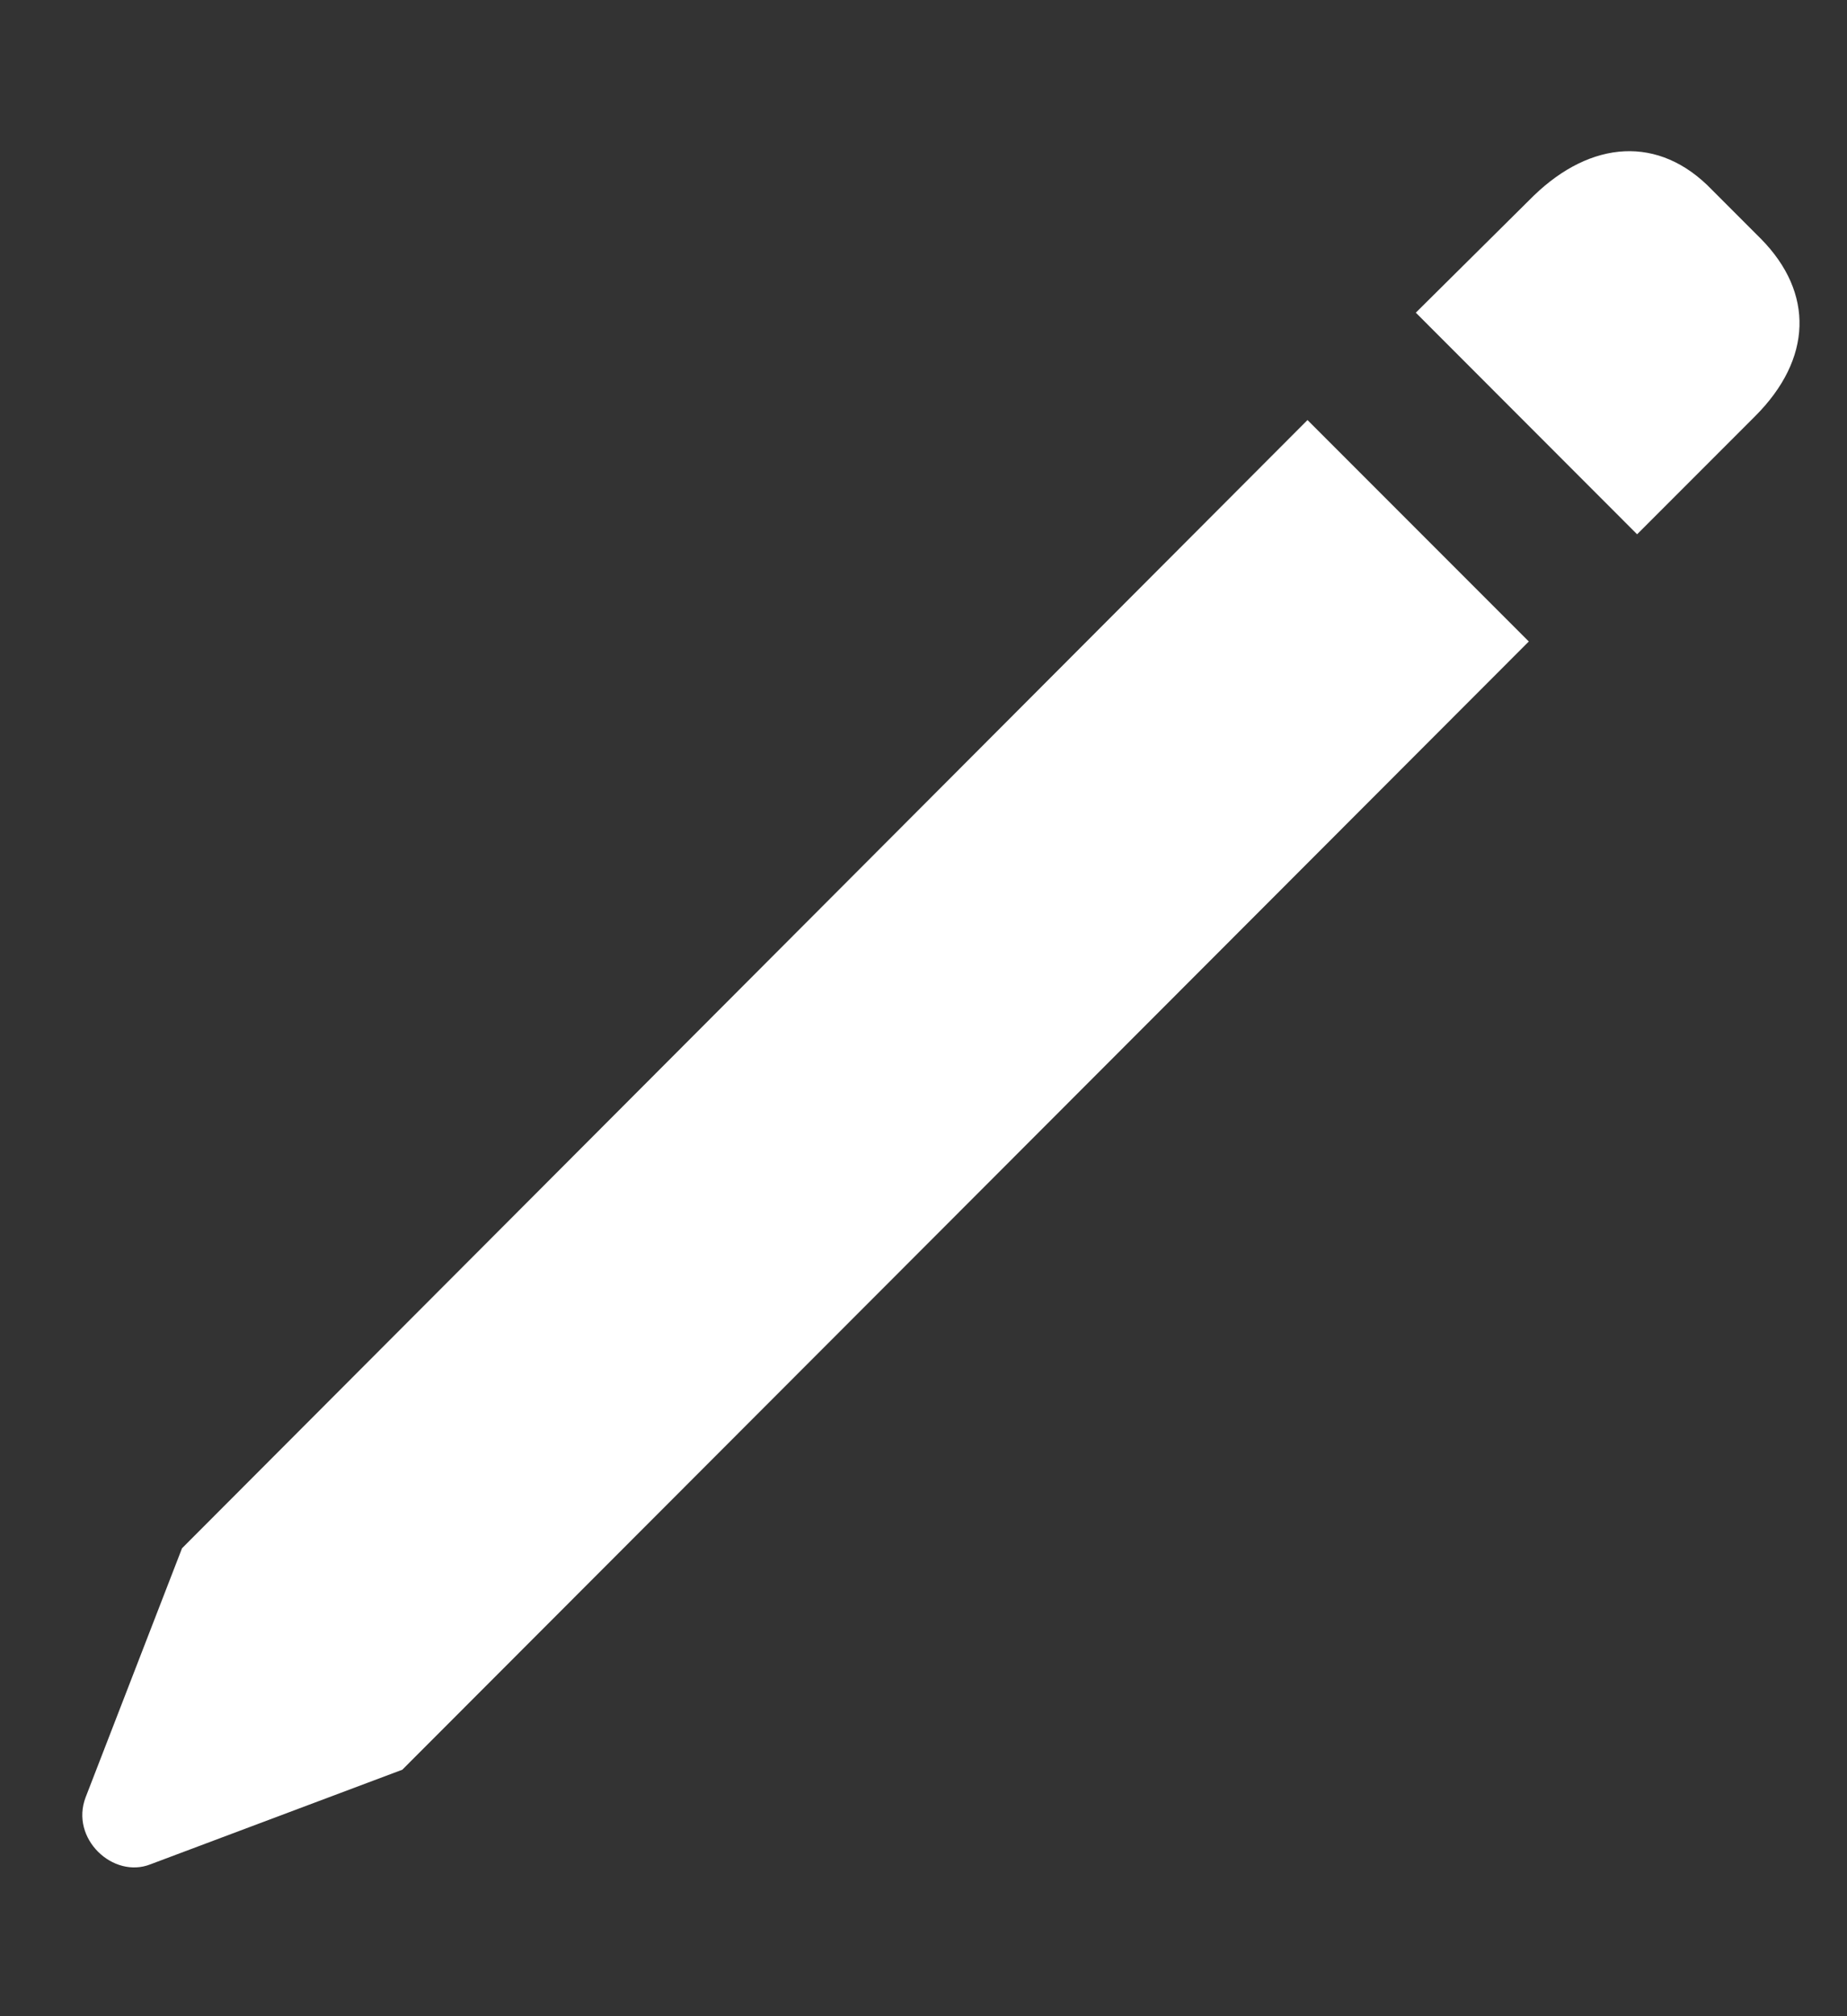 <svg width="11" height="12" viewBox="0 0 11 12" fill="none" xmlns="http://www.w3.org/2000/svg">
<rect x="0" y="0" width="11" height="12" fill="#333333" stroke="none"/>
<path d="M9.75 3.18L8.432 1.861L9.135 1.164C9.475 0.836 9.879 0.801 10.195 1.129L10.488 1.422C10.805 1.744 10.793 2.137 10.453 2.477L9.75 3.18ZM2.396 10.533L0.896 11.096C0.674 11.184 0.416 10.943 0.51 10.697L1.084 9.215L7.787 2.5L9.105 3.818L2.396 10.533Z" fill="white"/>
</svg>
